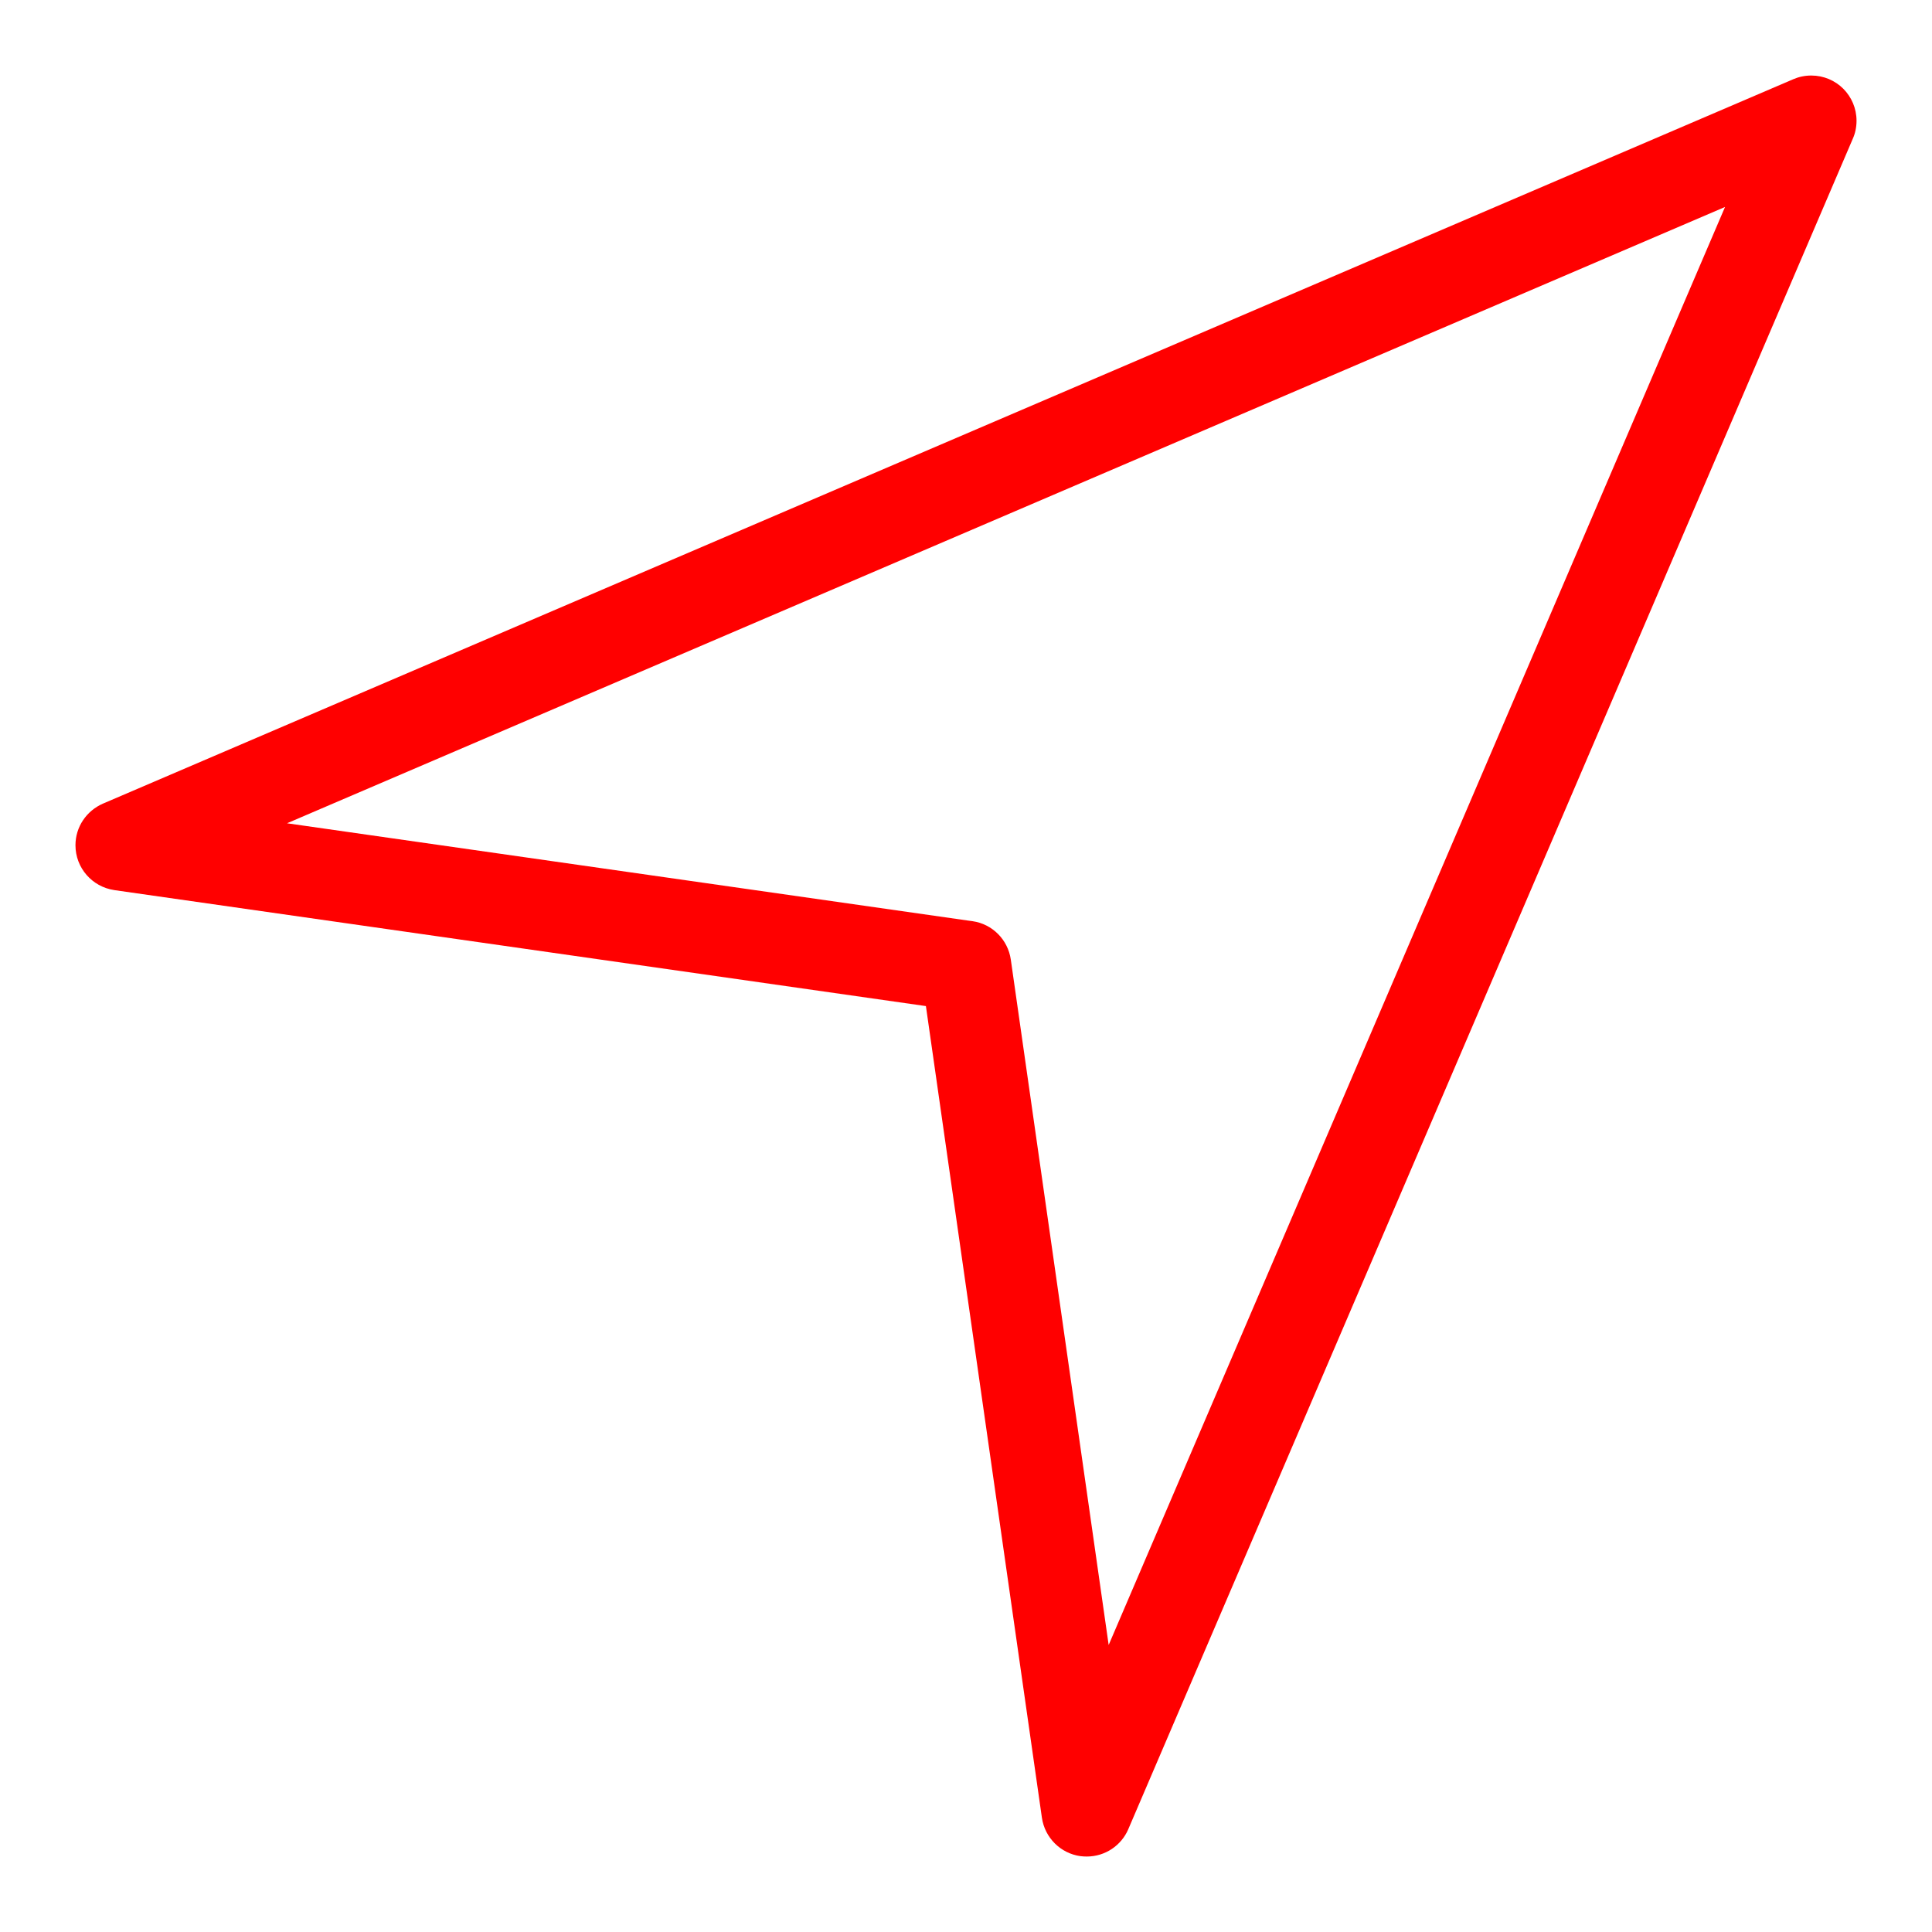 <?xml version="1.0" encoding="utf-8"?>
<!-- Uploaded to: SVG Repo, www.svgrepo.com, Generator: SVG Repo Mixer Tools -->
<svg fill="red" width="20px" height="20px" viewBox="0 0 32 32" version="1.1" xmlns="http://www.w3.org/2000/svg">
<title>location-arrow</title>
<path d="M30.531 1.47c-0.136-0.136-0.324-0.219-0.531-0.219-0.107 0-0.208 0.022-0.3 0.062l0.005-0.002-28.001 12c-0.269 0.118-0.454 0.382-0.454 0.689 0 0.377 0.278 0.688 0.639 0.742l0.004 0.001 13.443 1.921 1.921 13.442c0.048 0.333 0.31 0.593 0.64 0.638l0.004 0c0.030 0.004 0.064 0.006 0.099 0.006h0c0 0 0 0 0 0 0.308 0 0.572-0.185 0.687-0.45l0.002-0.005 12-27.999c0.039-0.087 0.061-0.189 0.061-0.296 0-0.207-0.084-0.394-0.219-0.53v0zM18.363 27.246l-1.621-11.353c-0.048-0.33-0.306-0.588-0.632-0.635l-0.004-0-11.352-1.622 23.818-10.208z"></path>
</svg>